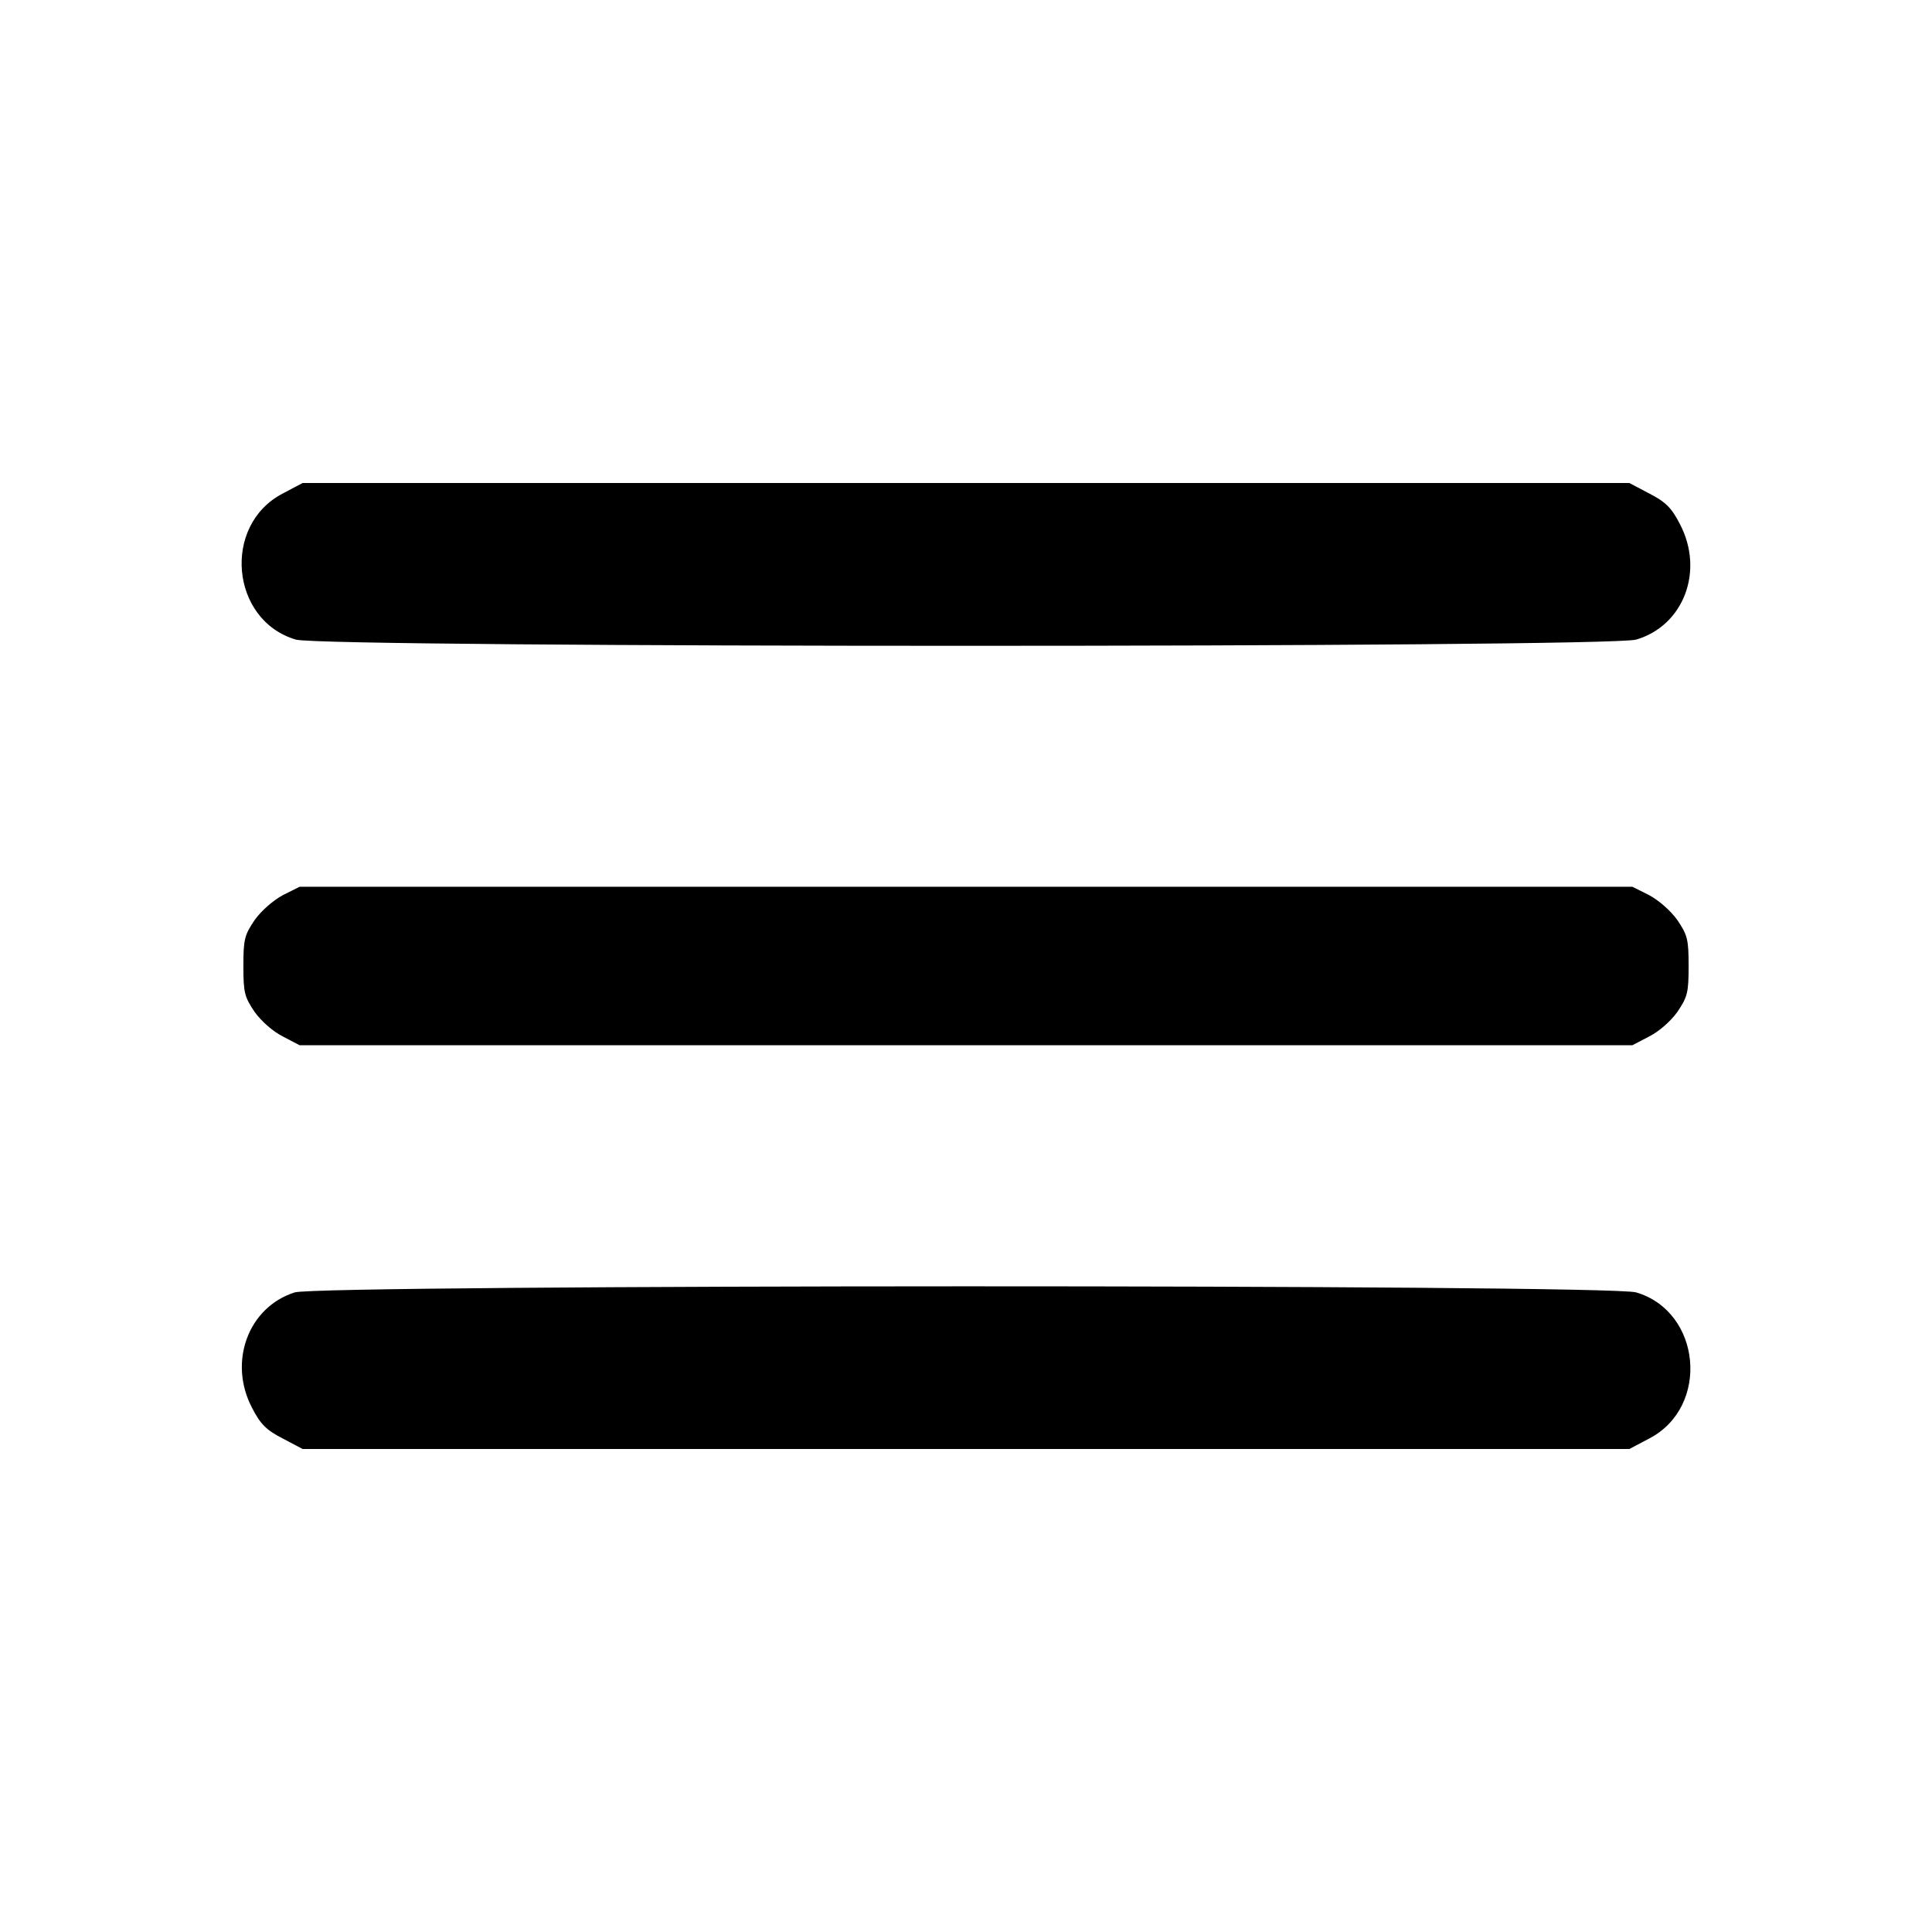 <?xml version="1.0" standalone="no"?>
<!DOCTYPE svg PUBLIC "-//W3C//DTD SVG 20010904//EN"
 "http://www.w3.org/TR/2001/REC-SVG-20010904/DTD/svg10.dtd">
<svg version="1.0" xmlns="http://www.w3.org/2000/svg"
 width="512pt" height="512pt" viewBox="0 0 512 512"
 preserveAspectRatio="xMidYMid meet">

<g transform="translate(0,512) scale(0.1,-0.1)"
fill="#000000" stroke="none">
<path d="M749 3812 c-161 -84 -138 -336 35 -387 75 -22 3477 -22 3552 0 126
37 181 182 116 306 -22 43 -38 59 -81 81 l-53 28 -1758 0 -1758 0 -53 -28z"/>
<path d="M750 2748 c-26 -14 -57 -41 -75 -66 -27 -40 -30 -51 -30 -122 0 -71
3 -82 30 -122 18 -25 49 -52 75 -65 l44 -23 1766 0 1766 0 44 23 c26 13 57 40
75 65 27 40 30 51 30 122 0 71 -3 82 -30 122 -18 25 -49 52 -75 66 l-44 22
-1766 0 -1766 0 -44 -22z"/>
<path d="M781 1695 c-123 -39 -177 -184 -113 -306 22 -43 38 -59 81 -81 l53
-28 1758 0 1758 0 53 28 c161 84 138 336 -35 387 -72 22 -3487 21 -3555 0z"/>
</g>
</svg>
